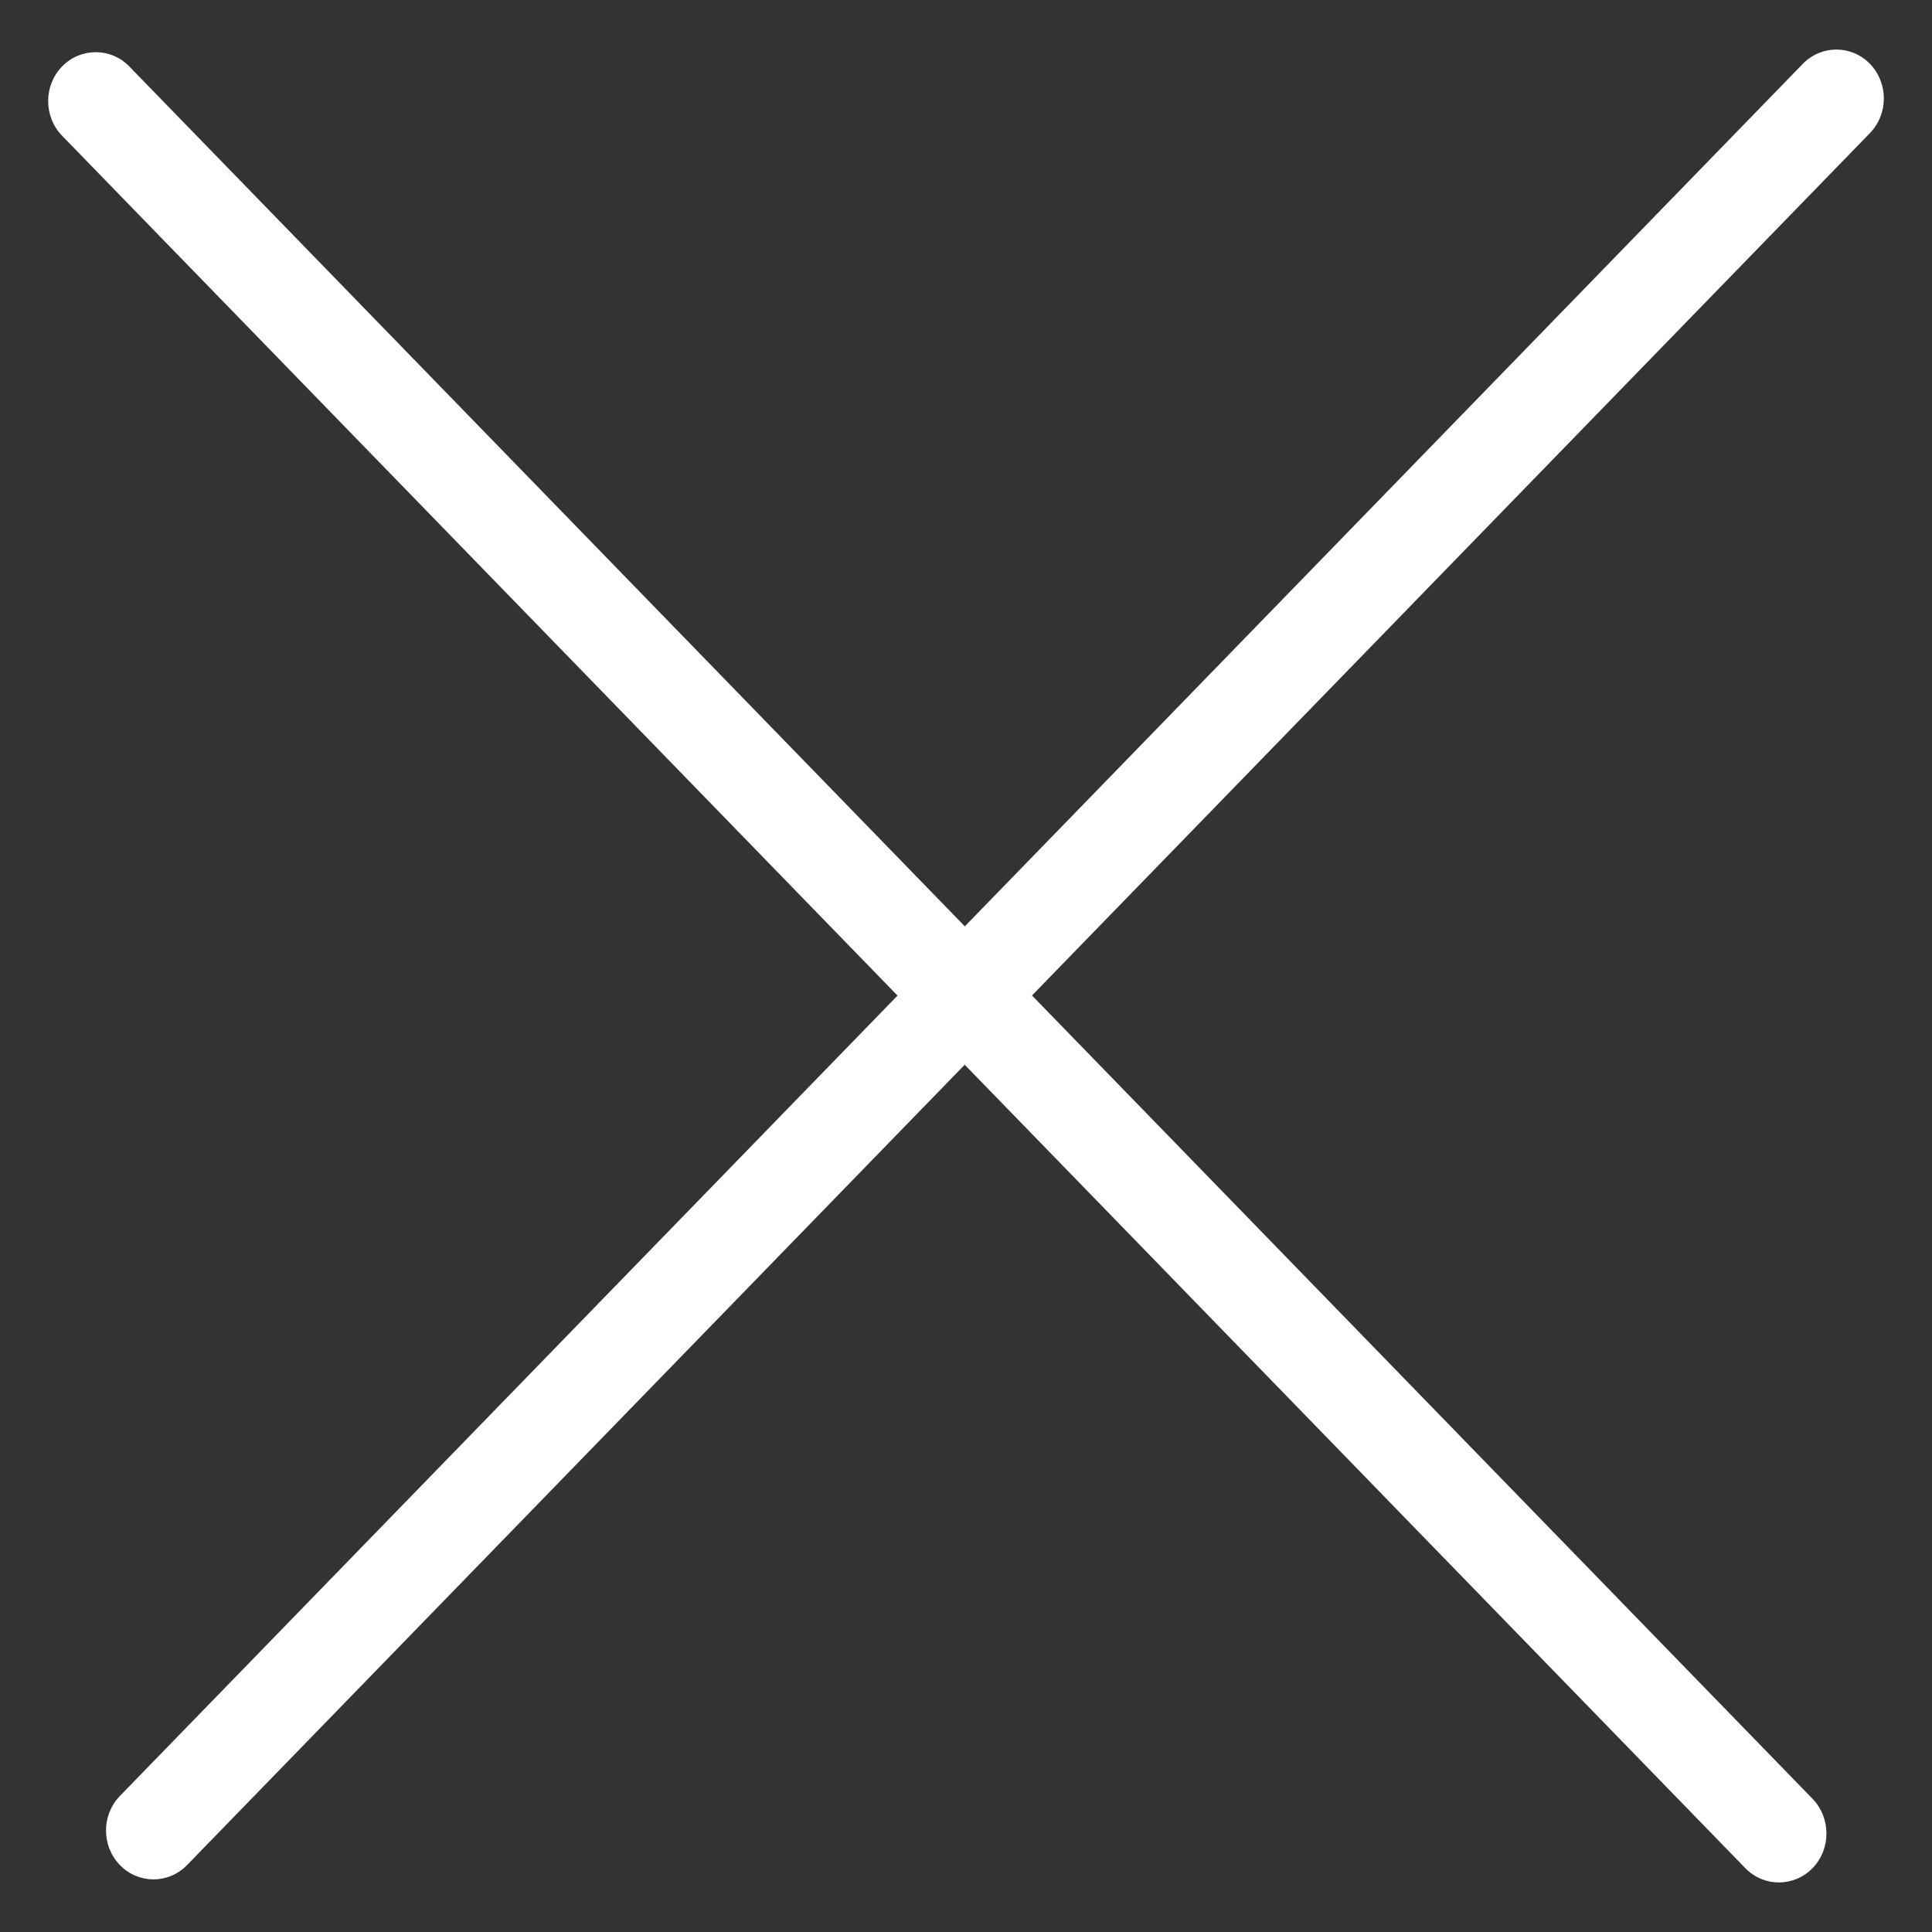 <svg width="17" height="17" viewBox="0 0 17 17" fill="none" xmlns="http://www.w3.org/2000/svg">
<rect x="0" y="0" width="17" height="17" fill="#333333" stroke="none"/>
<path d="M15.863 0.562L1.055 15.803C0.892 15.971 0.892 16.243 1.055 16.411C1.218 16.579 1.483 16.579 1.646 16.411L16.454 1.171C16.617 1.003 16.617 0.73 16.454 0.562C16.291 0.394 16.026 0.394 15.863 0.562Z" fill="white"/>
<path d="M15.949 15.828L1.138 0.585C0.975 0.417 0.71 0.417 0.546 0.585C0.383 0.753 0.383 1.026 0.546 1.194L15.357 16.438C15.52 16.606 15.785 16.606 15.949 16.438C16.112 16.27 16.112 15.997 15.949 15.828Z" fill="white"/>
</svg>
